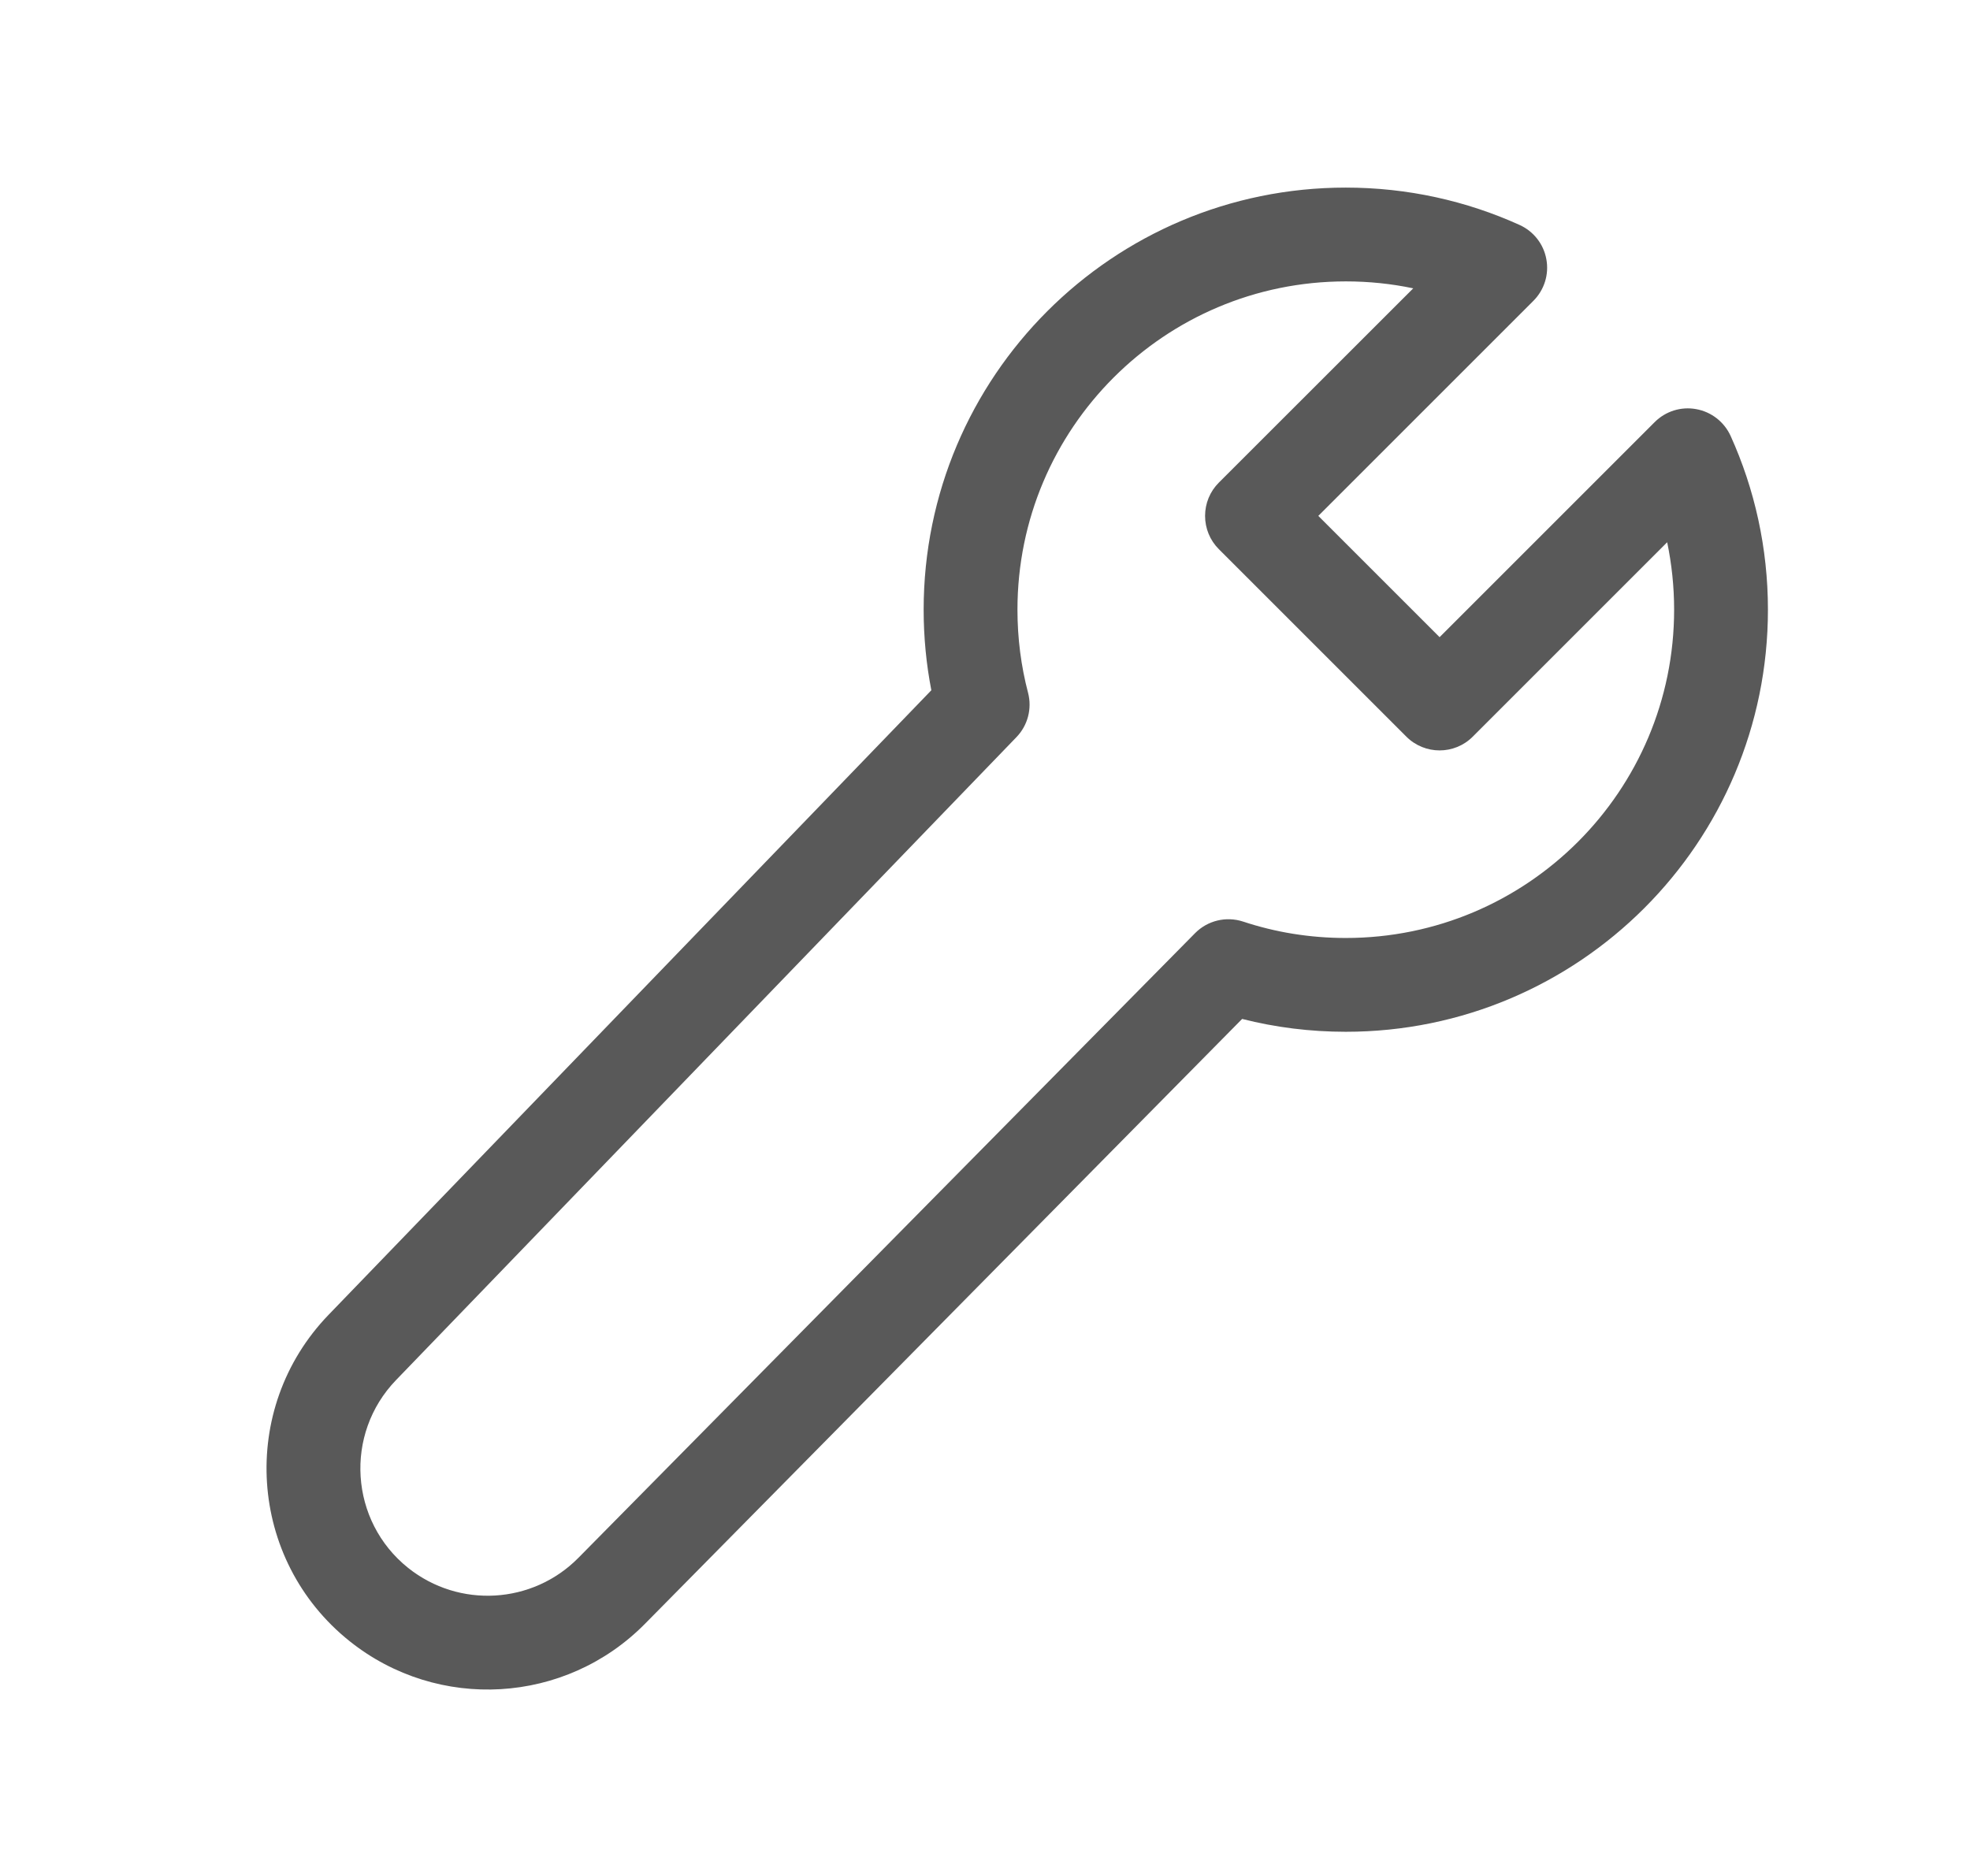 <svg width="21" height="20" viewBox="0 0 21 20" fill="none" xmlns="http://www.w3.org/2000/svg">
<path d="M9.846 6.5C9.846 4.015 11.86 2 14.346 2C15.005 2 15.633 2.142 16.198 2.398C16.348 2.466 16.455 2.602 16.484 2.764C16.514 2.925 16.462 3.091 16.346 3.207L14.053 5.5L15.346 6.793L17.639 4.5C17.755 4.384 17.92 4.332 18.082 4.362C18.243 4.391 18.38 4.498 18.448 4.647C18.704 5.213 18.846 5.841 18.846 6.5C18.846 8.985 16.831 11 14.346 11C13.965 11 13.595 10.953 13.241 10.863L6.876 17.311C6.029 18.17 4.67 18.25 3.727 17.497C2.642 16.63 2.538 15.018 3.502 14.018L9.928 7.359C9.874 7.081 9.846 6.793 9.846 6.5ZM14.346 3C12.413 3 10.846 4.567 10.846 6.5C10.846 6.807 10.885 7.104 10.959 7.386C11.003 7.555 10.956 7.734 10.835 7.859L4.222 14.713C3.667 15.288 3.727 16.217 4.351 16.716C4.894 17.149 5.677 17.103 6.165 16.609L12.739 9.949C12.872 9.814 13.07 9.766 13.251 9.825C13.595 9.939 13.962 10 14.346 10C16.279 10 17.846 8.433 17.846 6.5C17.846 6.253 17.82 6.013 17.772 5.781L15.699 7.854C15.504 8.049 15.188 8.049 14.992 7.854L12.992 5.854C12.898 5.76 12.846 5.633 12.846 5.5C12.846 5.367 12.898 5.24 12.992 5.146L15.065 3.074C14.833 3.025 14.592 3 14.346 3Z" fill="#595959"/>
</svg>
